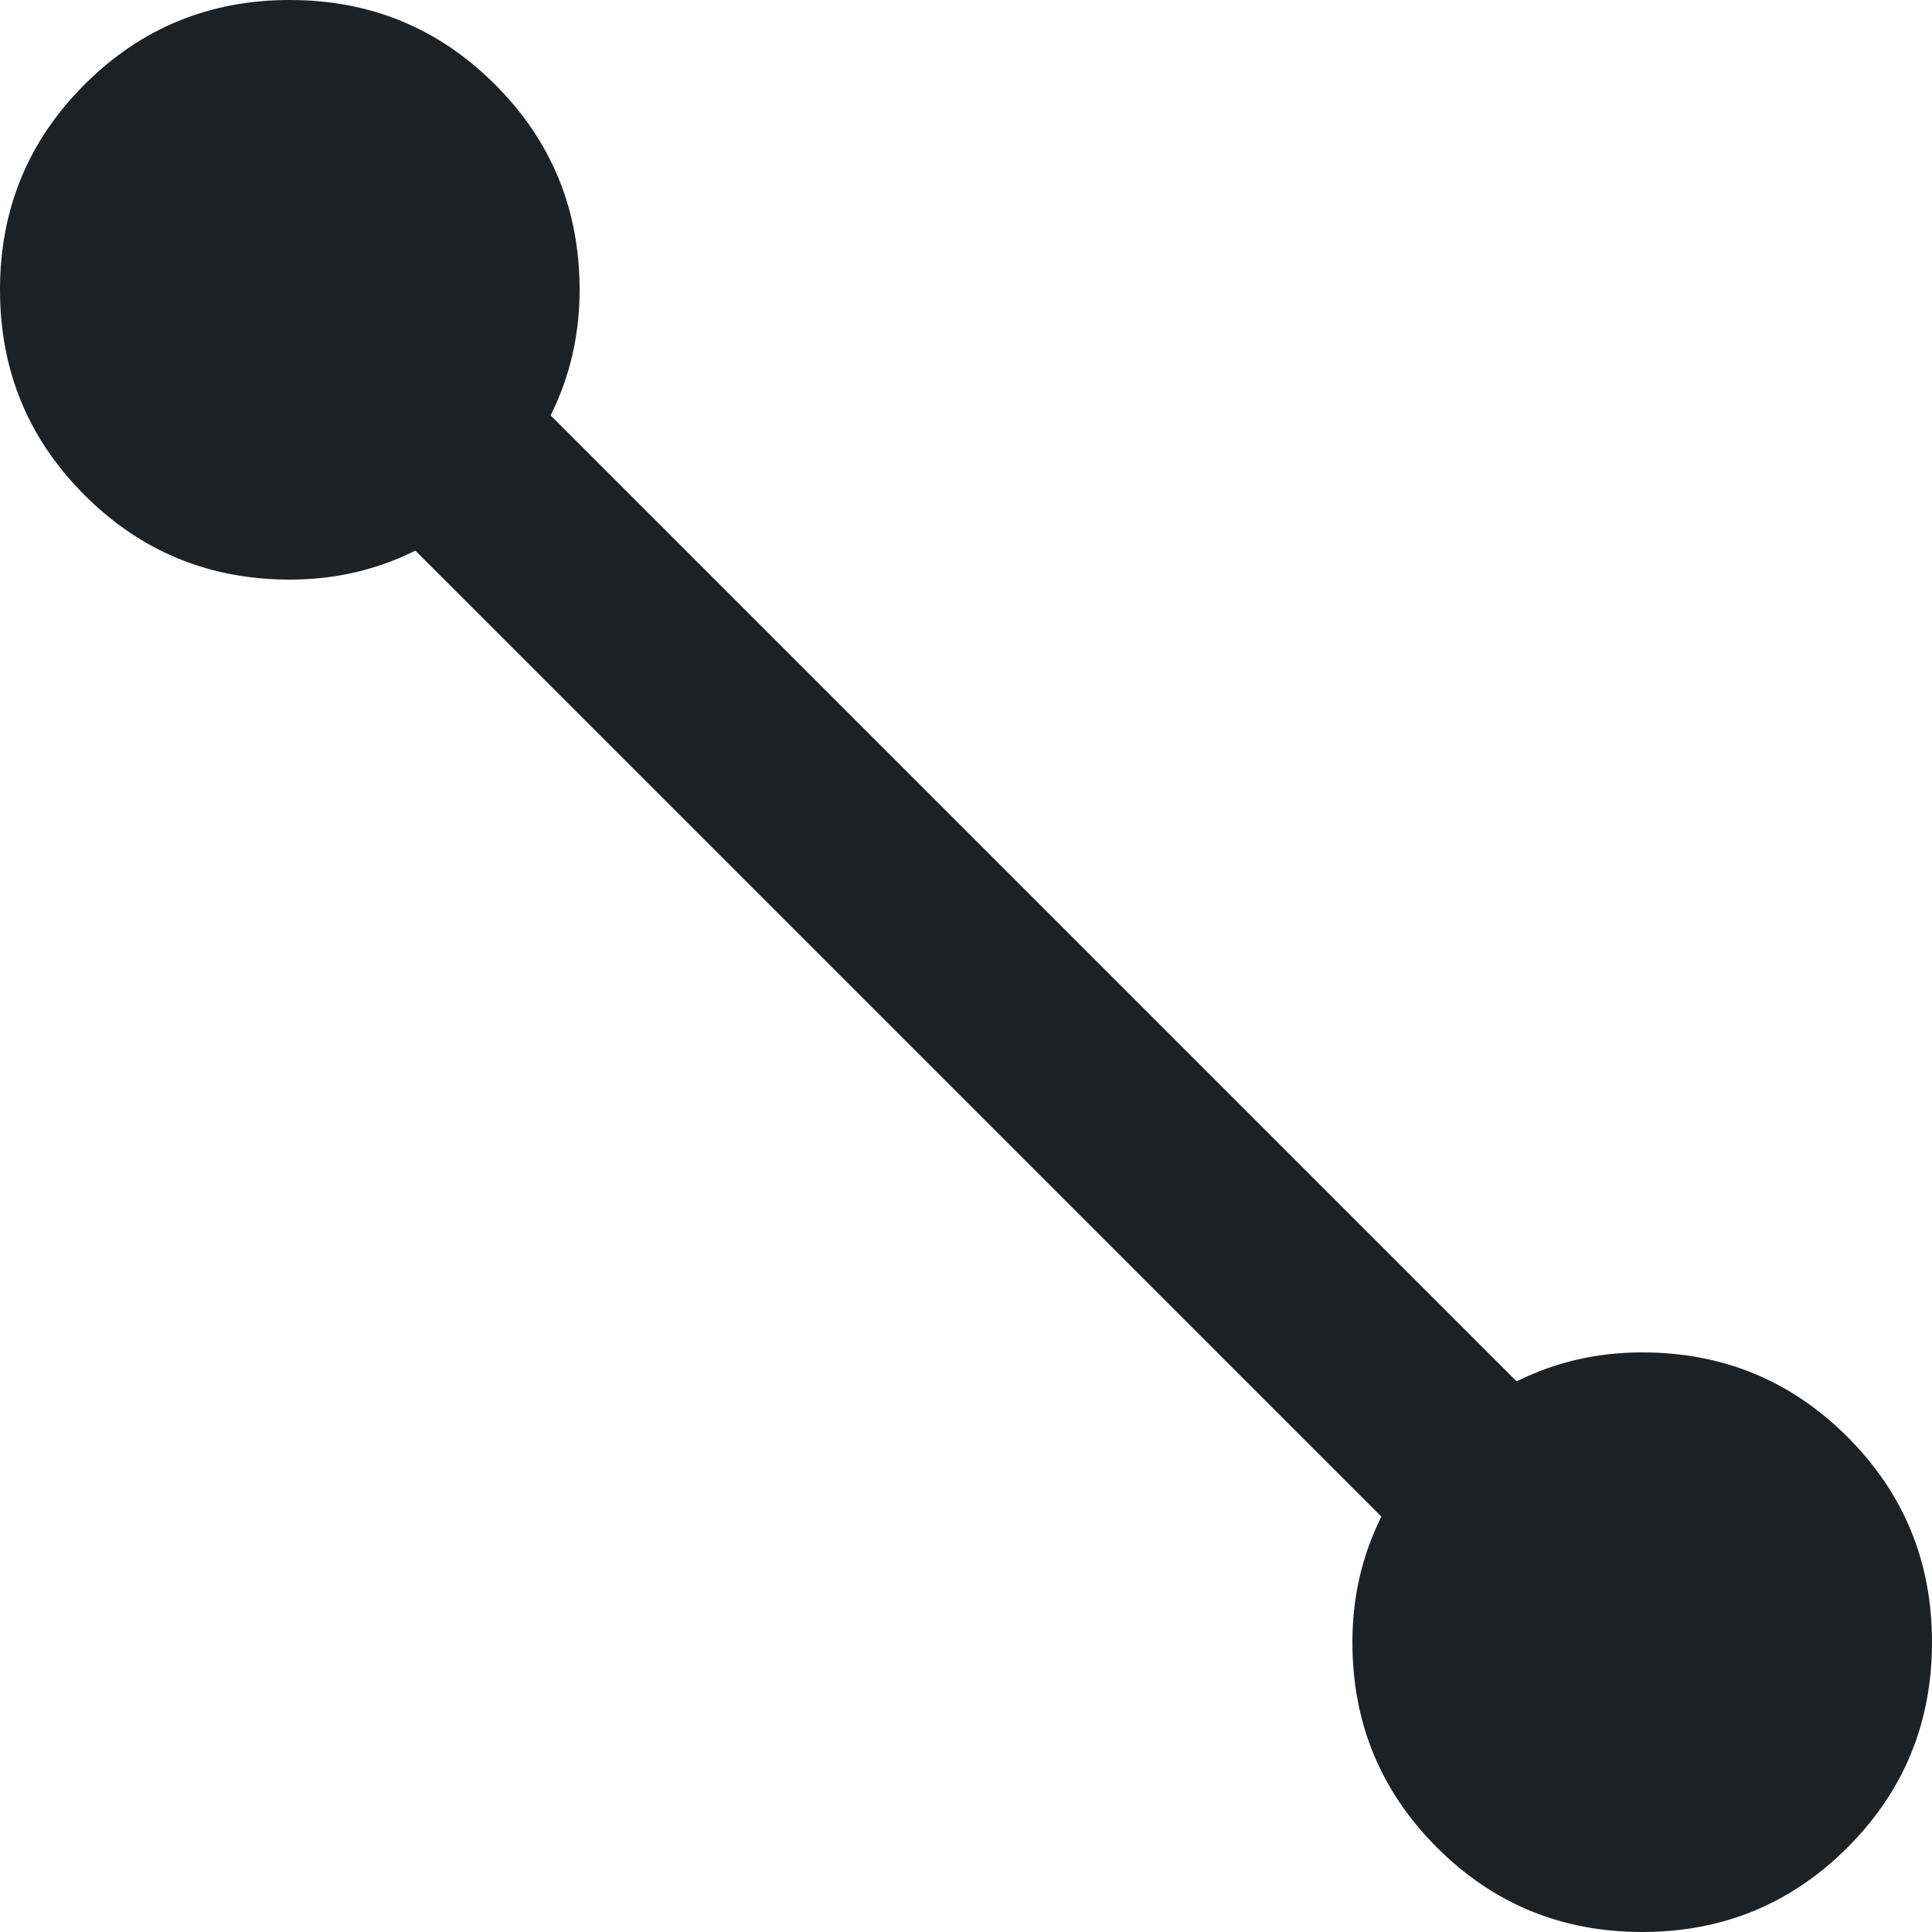 <svg width="16" height="16" viewBox="0 0 16 16" fill="none" xmlns="http://www.w3.org/2000/svg">
<path d="M13.6 16C12.933 16 12.367 15.767 11.9 15.3C11.433 14.833 11.2 14.267 11.2 13.6C11.2 13.413 11.22 13.233 11.26 13.06C11.3 12.887 11.36 12.72 11.44 12.56L3.44 4.56C3.28 4.64 3.113 4.7 2.94 4.74C2.767 4.78 2.587 4.8 2.4 4.8C1.733 4.8 1.167 4.567 0.7 4.1C0.233 3.633 0 3.067 0 2.4C0 1.733 0.233 1.167 0.7 0.7C1.167 0.233 1.733 0 2.4 0C3.067 0 3.633 0.233 4.1 0.7C4.567 1.167 4.8 1.733 4.8 2.4C4.8 2.587 4.78 2.767 4.74 2.94C4.7 3.113 4.64 3.28 4.56 3.44L12.56 11.44C12.72 11.36 12.887 11.3 13.06 11.26C13.233 11.22 13.413 11.2 13.6 11.2C14.267 11.2 14.833 11.433 15.3 11.9C15.767 12.367 16 12.933 16 13.6C16 14.267 15.767 14.833 15.3 15.3C14.833 15.767 14.267 16 13.6 16Z" fill="#1E2124"/>
</svg>
